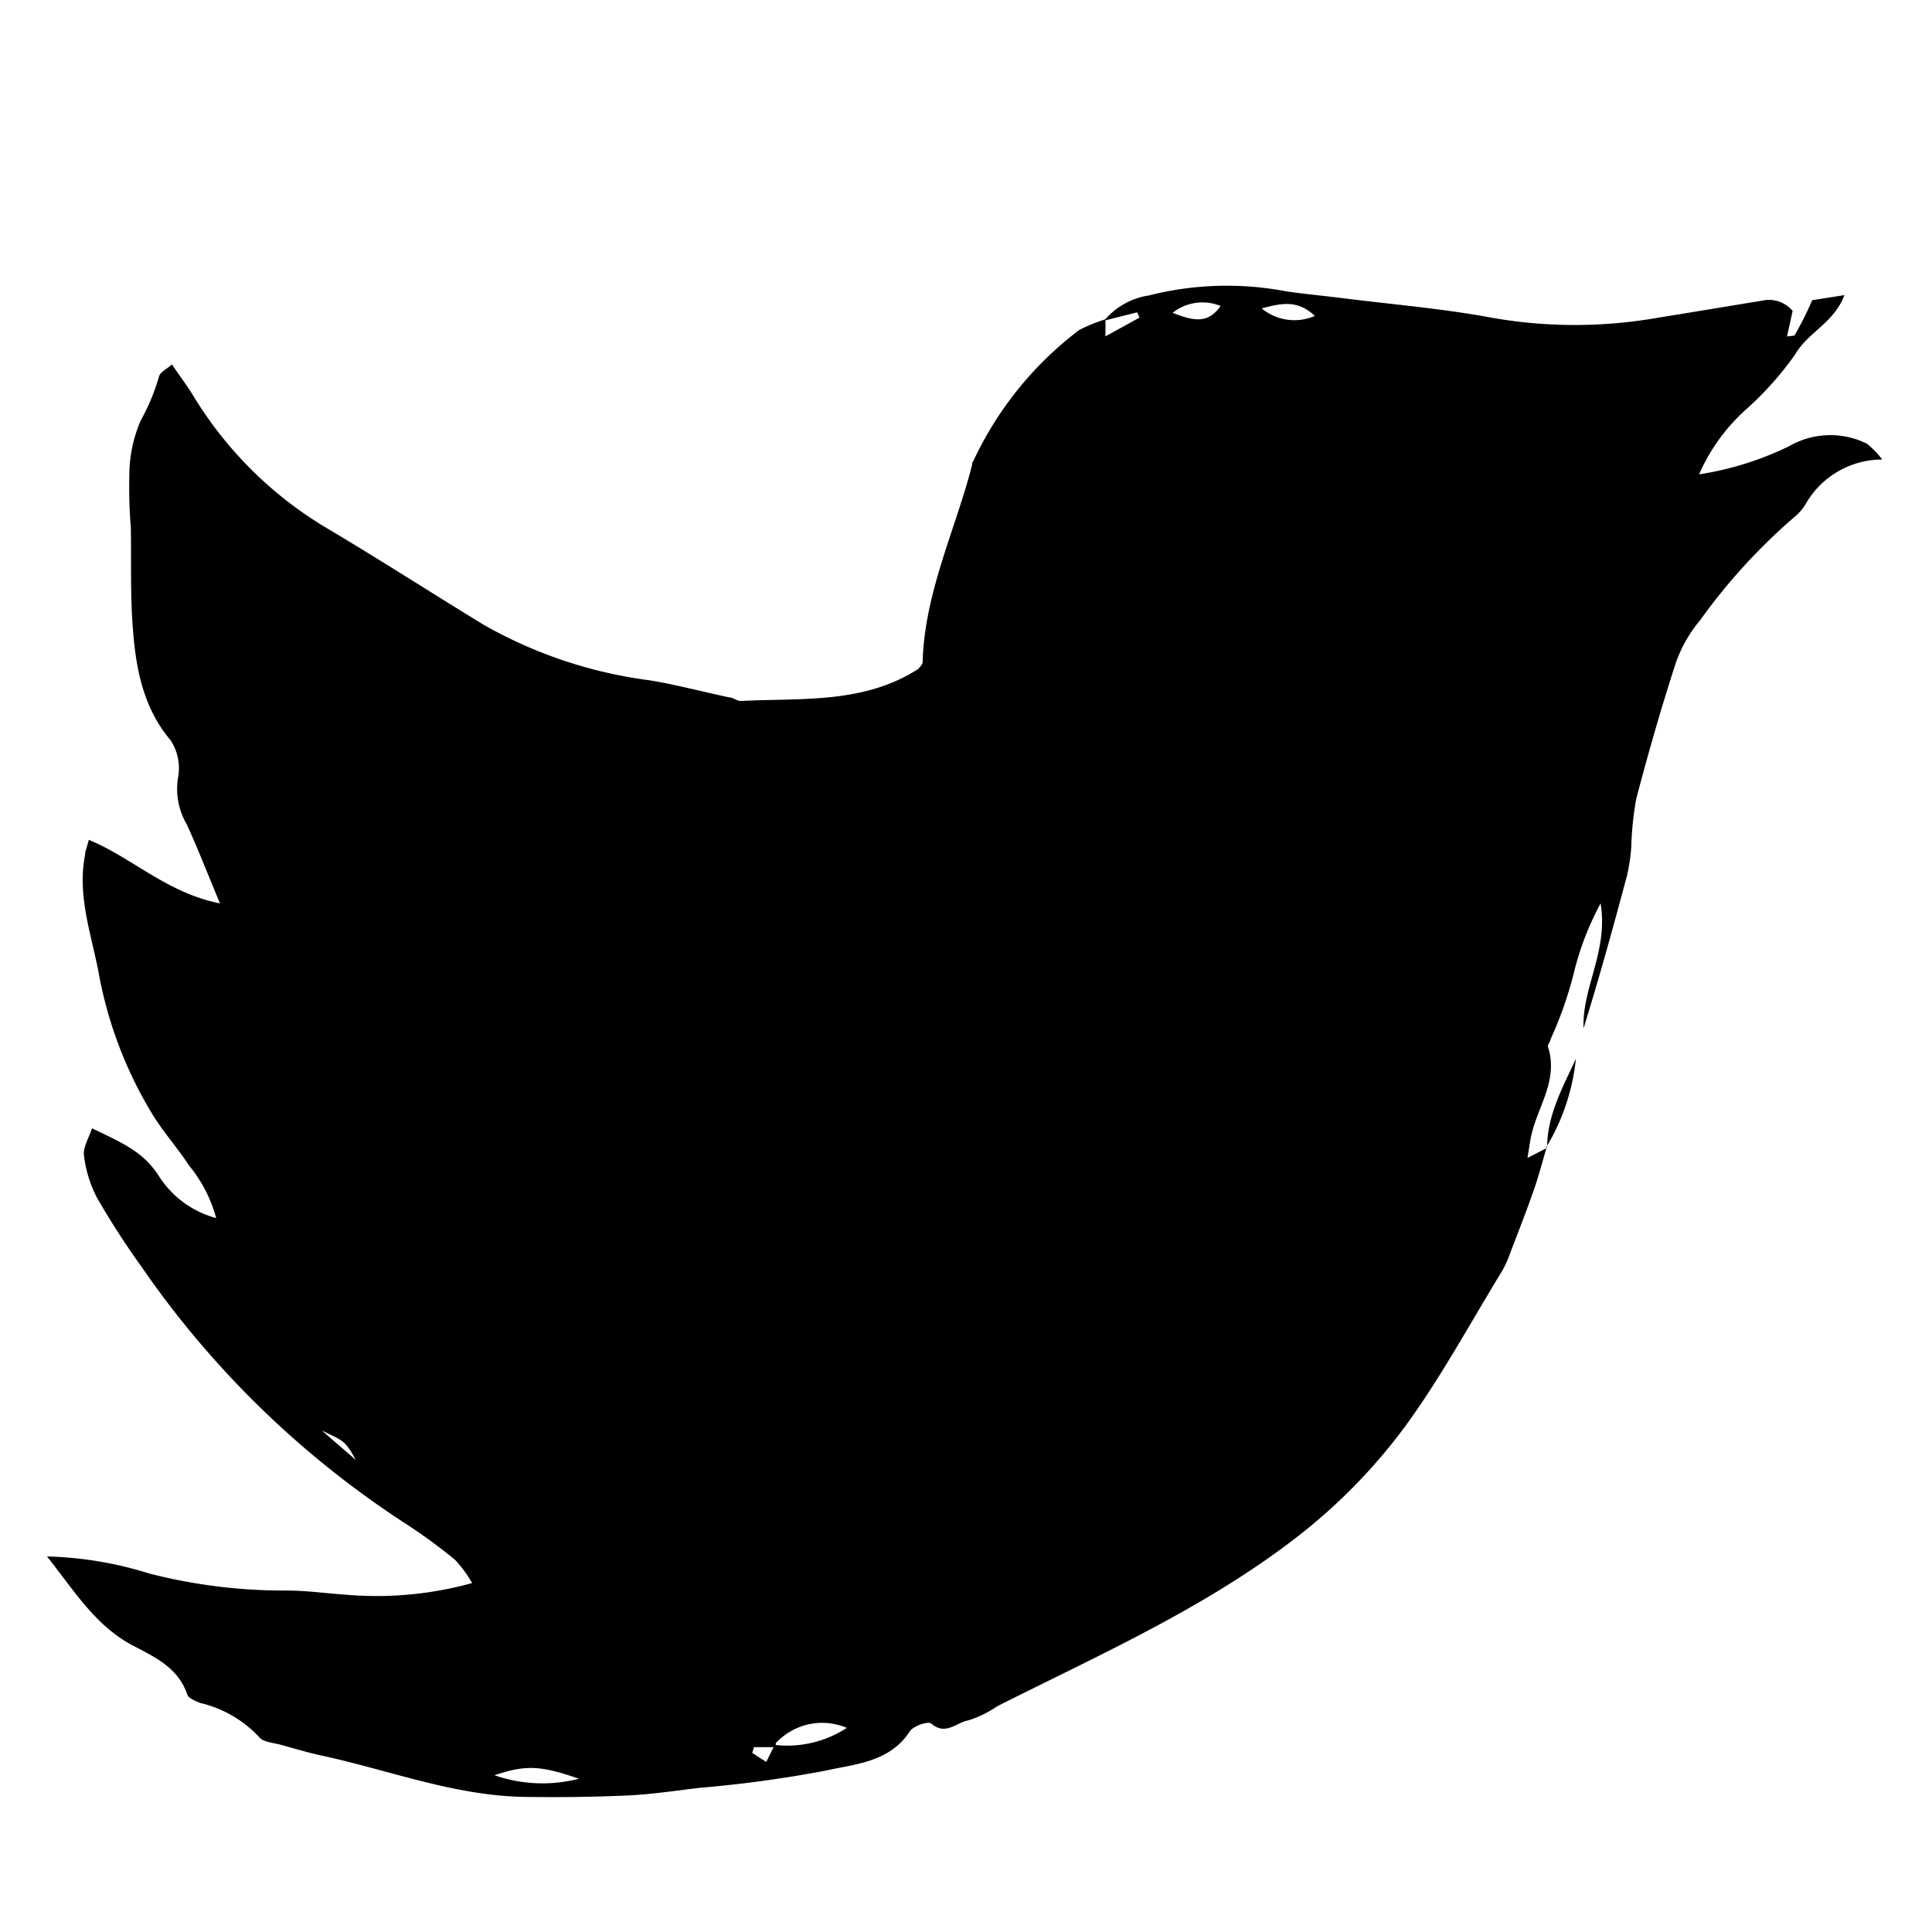 <svg id="Calque_1" data-name="Calque 1" xmlns="http://www.w3.org/2000/svg" viewBox="0 0 113.39 113.39"><title>Plan de travail 1</title><path d="M64.8,18.82a4.25,4.25,0,0,1,2.63-1.48,18.58,18.58,0,0,1,8.06-.24c1.1.16,2.21.26,3.32.4,2.92.37,5.87.61,8.76,1.15a28.08,28.08,0,0,0,9.72,0c2-.32,4.07-.67,6.11-1a1.81,1.81,0,0,1,1.81.6l-.33,1.5c.21-.05.43,0,.48-.13.35-.61.67-1.24,1-2l1.89-.3c-.6,1.62-2.15,2.19-2.89,3.48a19.06,19.06,0,0,1-2.85,3.2,11.06,11.06,0,0,0-2.79,3.84A18.46,18.46,0,0,0,105,26.19a4.84,4.84,0,0,1,4.57-.15,5.38,5.38,0,0,1,.9.93A5.17,5.17,0,0,0,106,29.54a2.94,2.94,0,0,1-.61.74,34.58,34.58,0,0,0-5.63,6.15,7.92,7.92,0,0,0-1.4,2.46c-.86,2.64-1.62,5.3-2.33,8a18.71,18.71,0,0,0-.29,2.82,11.18,11.18,0,0,1-.24,1.64c-.8,3-1.63,6-2.56,9-.1-2.38,1.46-4.51,1-7.33a17,17,0,0,0-1.53,3.92A22.42,22.42,0,0,1,91,61c0,.15-.19.32-.15.43.64,2-.64,3.54-1,5.31-.06.3-.1.61-.2,1.22l1.11-.57,0,0c-.25.84-.47,1.69-.76,2.51-.42,1.2-.88,2.38-1.34,3.57a6.67,6.67,0,0,1-.48,1.09c-1.88,3.07-3.59,6.25-5.7,9.14A33.06,33.06,0,0,1,76,90.3c-5.36,4.12-11.5,6.83-17.47,9.84a6.37,6.37,0,0,1-1.7.83c-.69.12-1.33.91-2.17.19-.17-.16-1.05.13-1.26.45-1.2,1.84-3.24,1.92-5,2.32a72.07,72.07,0,0,1-7.35,1c-1.43.17-2.86.39-4.29.45-2,.09-4,.11-6,.08-4.12-.07-7.95-1.58-11.91-2.43-.78-.17-1.54-.4-2.31-.61-.46-.14-1.09-.16-1.33-.47a6.88,6.88,0,0,0-3.45-2c-.28-.11-.69-.27-.77-.5-.55-1.63-2-2.24-3.32-2.94-2.12-1.18-3.29-3.12-4.91-5.16a21.79,21.79,0,0,1,6,1,31.8,31.8,0,0,0,8.05,1c1.19,0,2.38.17,3.57.25a21,21,0,0,0,7.33-.69,7.27,7.27,0,0,0-1-1.36A32.25,32.25,0,0,0,24,89.55,55.49,55.49,0,0,1,8.28,74.31a47.26,47.26,0,0,1-2.58-4,7.22,7.22,0,0,1-.77-2.49c-.07-.46.27-1,.47-1.6C7,67,8.38,67.54,9.31,69a5.75,5.75,0,0,0,3.38,2.49,8.3,8.3,0,0,0-1.59-3.08c-.7-1.07-1.55-2-2.22-3.12a24.35,24.35,0,0,1-3.1-8.25c-.43-2.24-1.25-4.48-.79-6.85,0-.22.11-.44.22-.9,2.57,1.06,4.59,3.12,7.7,3.73-.73-1.75-1.3-3.22-1.95-4.64a4.1,4.1,0,0,1-.51-2.74A3,3,0,0,0,10,43.43c-1.69-2-2.07-4.46-2.23-6.94-.12-1.83-.06-3.67-.09-5.51a29.07,29.07,0,0,1-.09-3.09,8.08,8.08,0,0,1,.67-3.21,12.3,12.3,0,0,0,1.08-2.61c.08-.24.42-.39.75-.68.47.69.89,1.24,1.25,1.83a22.78,22.78,0,0,0,7.93,7.83c3.08,1.83,6.1,3.78,9.17,5.65a26.61,26.61,0,0,0,9.7,3.23c1.57.26,3.11.67,4.66,1,.23,0,.46.22.68.21,3.55-.18,7.21.19,10.43-1.89.08-.12.24-.25.24-.39.11-4.07,1.91-7.72,2.9-11.56,0-.08,0-.16.07-.23a20.49,20.49,0,0,1,6.23-7.71,9.79,9.79,0,0,1,1.53-.62v1l2-1.1-.14-.31ZM45.47,102.41a6.4,6.4,0,0,0,4.23-1,3.7,3.7,0,0,0-4.17.9s0,.15,0,.23H44.25l-.1.34.82.53Zm-11.45,2c-2.32-.81-3.17-.83-5-.22A8.6,8.6,0,0,0,34,104.39ZM77.17,18.54c-1-.93-1.89-.77-3.12-.44A3,3,0,0,0,77.17,18.54Zm-8.35-.18c1.27.49,2.07.65,2.82-.4A2.82,2.82,0,0,0,68.82,18.36ZM20.89,85.69c-.63-1.11-.65-1.09-2-1.73Z"/><path d="M90.8,67.37c0-1.92.92-3.55,1.69-5.23a12.49,12.49,0,0,1-1.74,5.19Z"/></svg>